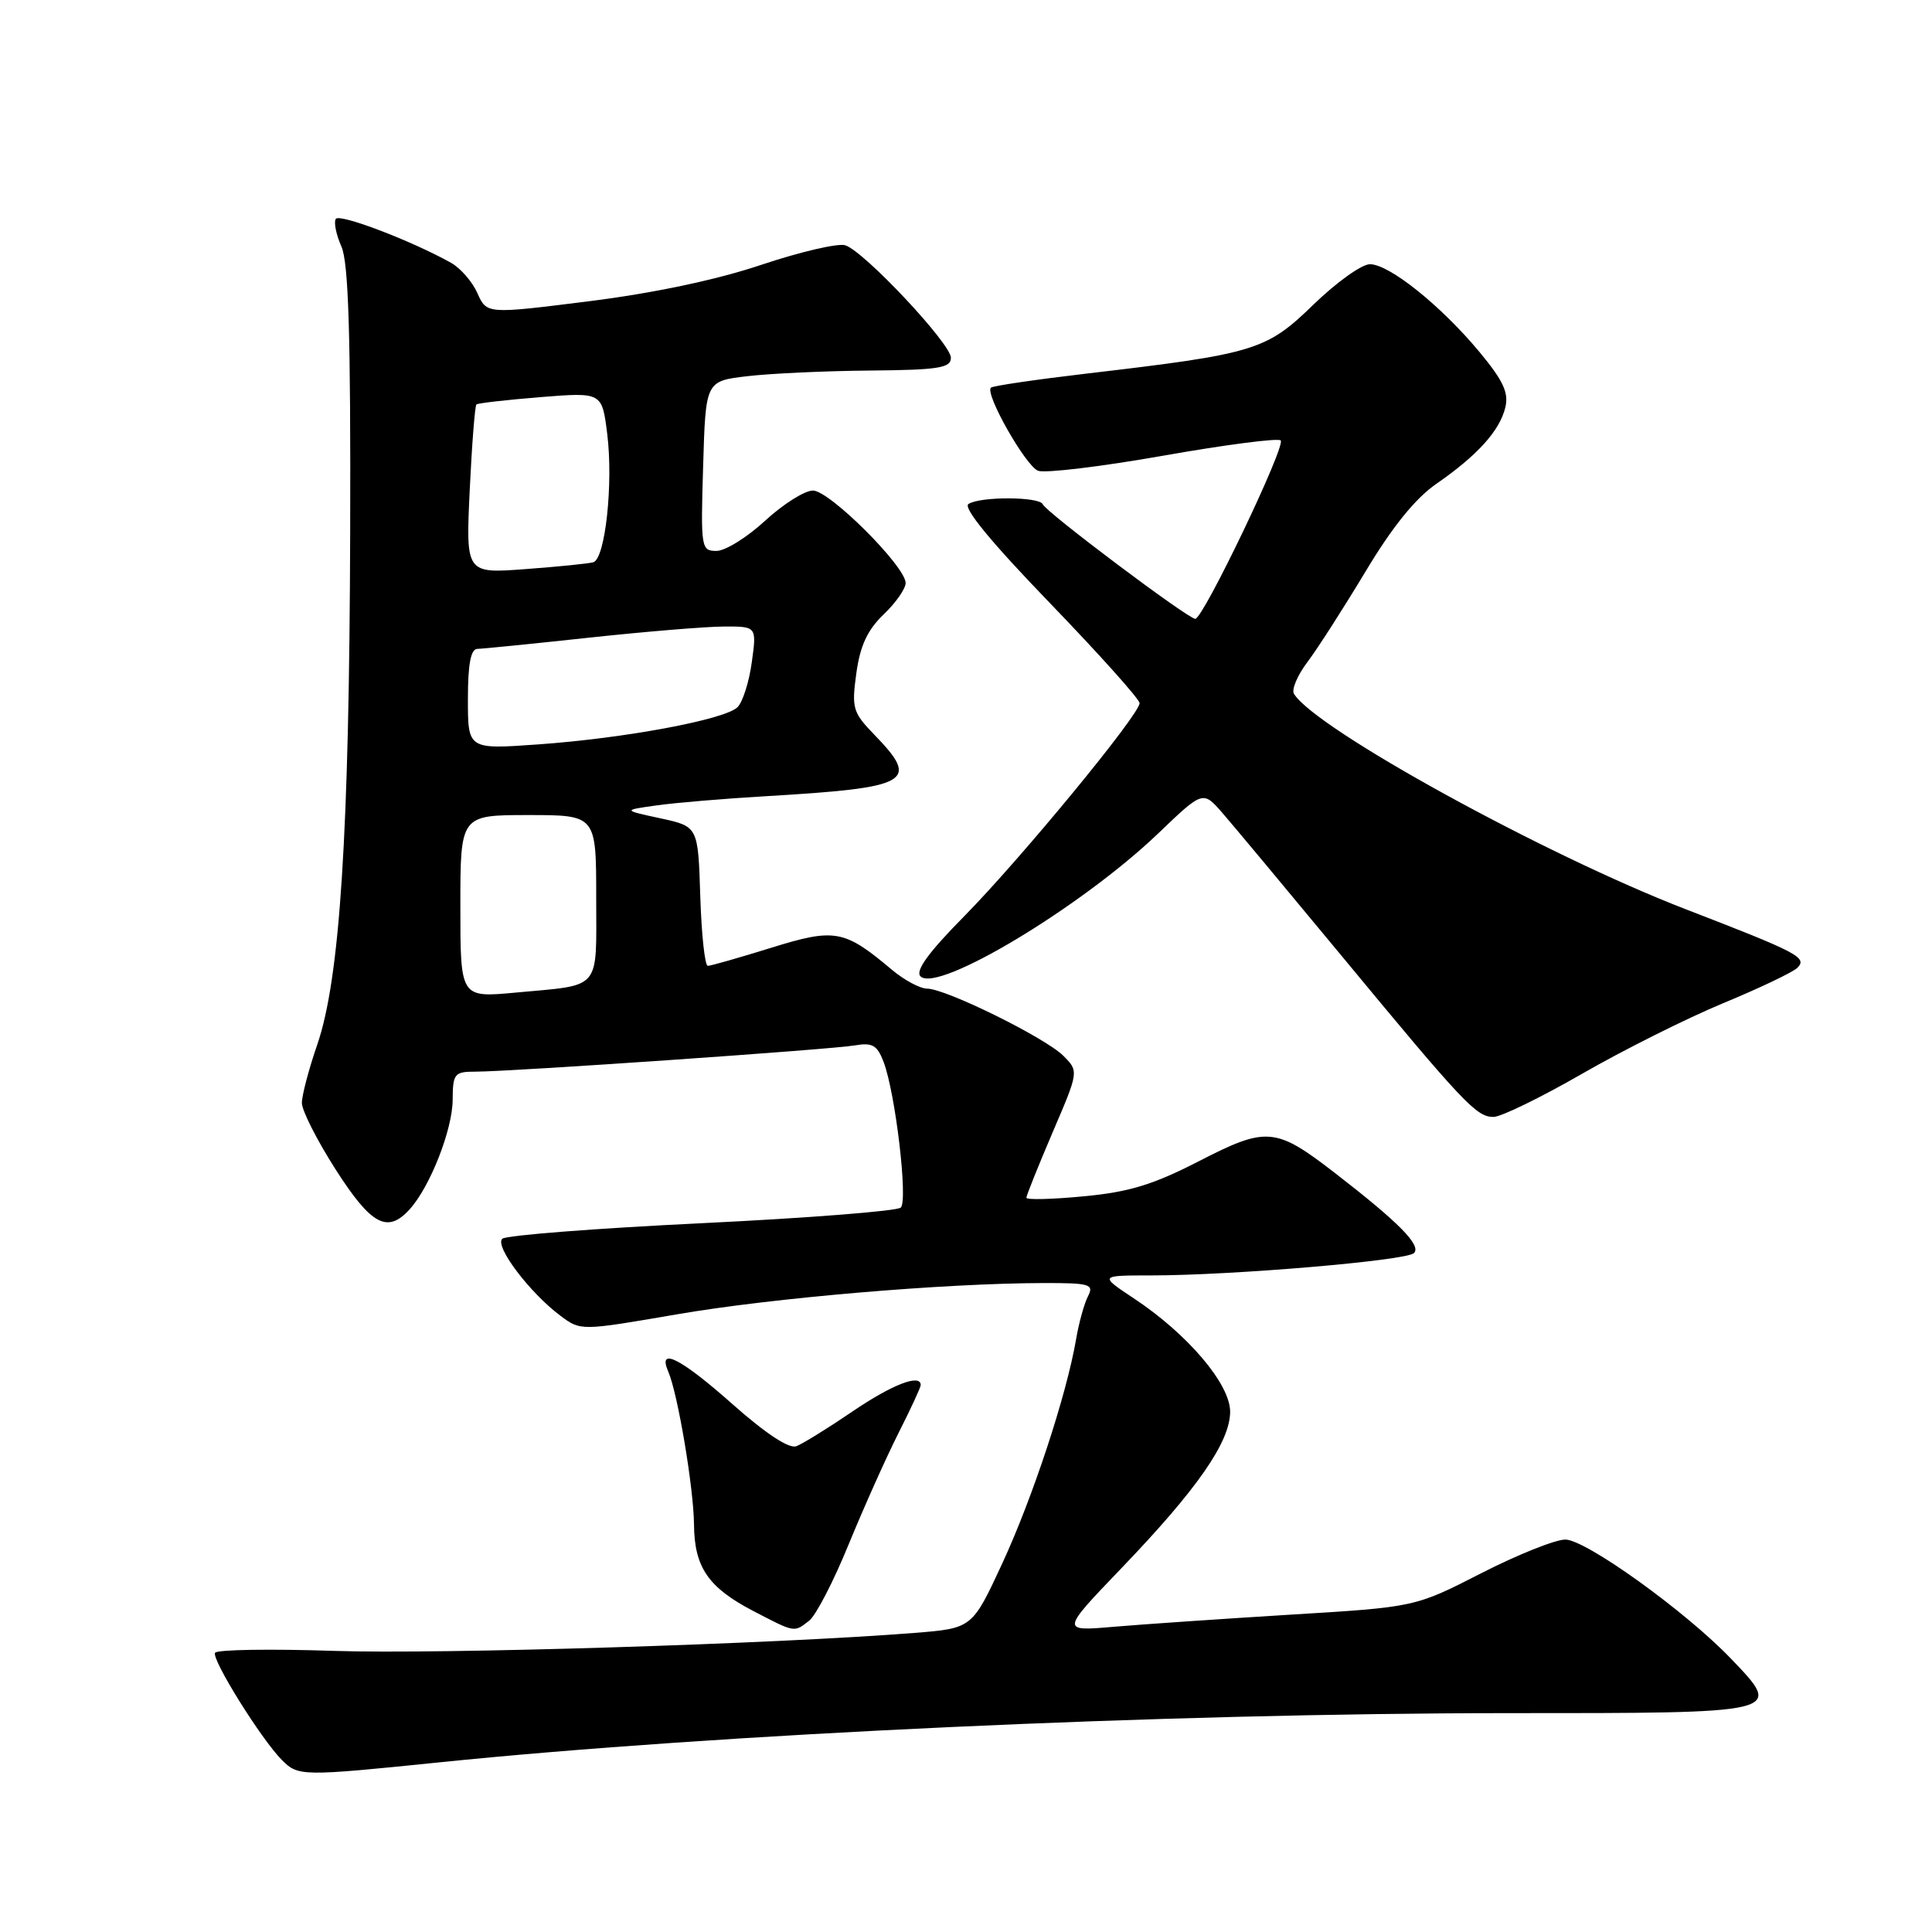 <?xml version="1.0" encoding="UTF-8" standalone="no"?>
<!DOCTYPE svg PUBLIC "-//W3C//DTD SVG 1.1//EN" "http://www.w3.org/Graphics/SVG/1.1/DTD/svg11.dtd" >
<svg xmlns="http://www.w3.org/2000/svg" xmlns:xlink="http://www.w3.org/1999/xlink" version="1.1" viewBox="0 0 256 256">
 <g >
 <path fill="currentColor"
d=" M 58.12 233.53 C 95.02 229.75 154.56 227.01 199.78 227.00 C 236.52 227.00 236.32 227.05 229.38 219.80 C 223.38 213.53 210.13 204.00 207.41 204.00 C 206.09 204.00 201.06 206.01 196.25 208.47 C 187.50 212.95 187.50 212.95 171.00 213.95 C 161.93 214.51 151.37 215.23 147.53 215.56 C 140.57 216.16 140.57 216.16 148.56 207.83 C 158.65 197.32 163.00 191.06 163.00 187.05 C 163.00 183.39 157.35 176.74 150.22 172.03 C 145.66 169.00 145.66 169.00 152.58 169.00 C 163.36 168.99 186.36 167.04 187.36 166.04 C 188.37 165.03 185.35 161.97 176.90 155.44 C 169.01 149.34 167.85 149.24 158.83 153.88 C 152.78 156.99 149.57 157.96 143.58 158.52 C 139.41 158.92 136.00 159.00 136.00 158.71 C 136.00 158.42 137.56 154.53 139.47 150.06 C 142.95 141.95 142.95 141.95 140.90 139.90 C 138.50 137.50 125.32 131.00 122.85 131.00 C 121.92 131.00 119.81 129.87 118.17 128.49 C 111.86 123.18 110.64 122.96 102.17 125.59 C 97.95 126.90 94.18 127.98 93.79 127.98 C 93.40 127.99 92.95 123.84 92.79 118.75 C 92.50 109.51 92.50 109.51 87.50 108.43 C 82.50 107.35 82.50 107.35 87.00 106.72 C 89.47 106.37 96.00 105.82 101.50 105.50 C 120.63 104.37 121.94 103.63 115.89 97.39 C 112.99 94.40 112.83 93.85 113.47 89.20 C 113.97 85.56 114.94 83.48 117.08 81.42 C 118.69 79.89 120.00 78.01 120.00 77.25 C 120.00 75.06 109.92 65.00 107.72 65.00 C 106.62 65.00 103.77 66.80 101.38 69.00 C 99.00 71.20 96.10 73.00 94.94 73.00 C 92.90 73.00 92.84 72.63 93.17 61.75 C 93.50 50.50 93.50 50.50 99.00 49.85 C 102.03 49.49 109.34 49.15 115.25 49.10 C 124.36 49.02 126.00 48.76 126.00 47.41 C 126.00 45.54 114.51 33.30 112.00 32.50 C 111.04 32.20 106.05 33.36 100.91 35.08 C 94.96 37.08 86.62 38.84 78.02 39.92 C 64.50 41.62 64.50 41.62 63.26 38.85 C 62.59 37.33 61.01 35.52 59.76 34.82 C 54.49 31.88 44.96 28.25 44.49 29.01 C 44.21 29.46 44.55 31.11 45.24 32.67 C 46.18 34.78 46.48 44.38 46.40 70.50 C 46.29 110.36 45.05 129.69 42.04 138.41 C 40.92 141.66 40.00 145.14 40.00 146.15 C 40.00 147.15 42.02 151.13 44.49 154.99 C 49.21 162.35 51.34 163.49 54.29 160.23 C 56.99 157.25 59.95 149.70 59.98 145.75 C 60.00 142.26 60.21 142.00 62.98 142.00 C 67.70 142.00 110.21 139.06 113.28 138.52 C 115.59 138.12 116.24 138.49 117.08 140.71 C 118.65 144.83 120.33 159.07 119.36 160.01 C 118.89 160.47 107.03 161.40 93.00 162.08 C 78.97 162.76 67.08 163.68 66.56 164.14 C 65.49 165.09 70.18 171.30 74.28 174.36 C 76.95 176.35 76.95 176.35 89.73 174.15 C 102.33 171.98 125.06 170.04 138.29 170.01 C 144.43 170.00 144.98 170.17 144.17 171.75 C 143.67 172.71 142.95 175.30 142.58 177.50 C 141.31 184.87 136.85 198.42 132.82 207.13 C 128.82 215.76 128.82 215.76 121.16 216.37 C 102.63 217.84 58.20 219.22 44.23 218.75 C 35.84 218.47 28.76 218.58 28.50 219.00 C 27.99 219.83 34.64 230.51 37.39 233.25 C 39.51 235.37 40.05 235.38 58.12 233.53 Z  M 107.22 214.75 C 108.11 214.06 110.46 209.52 112.45 204.64 C 114.45 199.77 117.41 193.15 119.04 189.92 C 120.67 186.70 122.00 183.82 122.00 183.53 C 122.00 181.99 118.22 183.45 112.97 187.02 C 109.71 189.24 106.36 191.31 105.52 191.63 C 104.56 192.00 101.48 189.97 97.12 186.11 C 90.20 179.97 87.09 178.39 88.55 181.75 C 89.81 184.66 91.92 197.20 91.96 202.03 C 92.01 207.68 93.85 210.36 99.82 213.47 C 105.38 216.36 105.19 216.33 107.22 214.75 Z  M 209.60 142.30 C 215.05 139.16 223.46 134.95 228.30 132.94 C 233.14 130.94 237.58 128.82 238.16 128.24 C 239.52 126.88 238.27 126.23 223.37 120.48 C 204.65 113.25 174.33 96.59 171.46 91.94 C 171.11 91.38 171.92 89.47 173.25 87.71 C 174.59 85.94 178.04 80.55 180.94 75.73 C 184.48 69.82 187.55 66.02 190.35 64.09 C 195.78 60.33 198.71 57.08 199.46 54.00 C 199.94 52.04 199.19 50.44 196.03 46.63 C 190.94 40.51 184.10 35.02 181.53 35.01 C 180.44 35.00 177.07 37.42 174.03 40.37 C 167.78 46.44 166.33 46.88 143.91 49.51 C 137.21 50.30 131.53 51.13 131.30 51.37 C 130.48 52.19 135.91 61.75 137.55 62.38 C 138.45 62.73 145.92 61.83 154.14 60.38 C 162.35 58.93 169.36 58.02 169.70 58.36 C 170.41 59.08 159.43 82.00 158.38 82.00 C 157.42 82.00 138.58 67.85 138.17 66.82 C 137.75 65.80 129.92 65.76 128.33 66.78 C 127.56 67.26 131.30 71.81 139.08 79.87 C 145.64 86.67 151.00 92.65 151.00 93.17 C 151.00 94.68 135.25 113.81 127.75 121.42 C 123.03 126.20 121.25 128.65 121.97 129.37 C 124.23 131.63 143.31 120.15 153.45 110.45 C 159.39 104.76 159.39 104.76 161.95 107.69 C 163.35 109.30 170.43 117.79 177.69 126.56 C 193.97 146.24 195.63 148.00 197.89 148.00 C 198.89 148.00 204.16 145.43 209.60 142.30 Z  M 61.00 120.10 C 61.00 108.00 61.00 108.00 70.00 108.00 C 79.00 108.00 79.00 108.00 79.00 118.93 C 79.00 131.44 79.84 130.45 68.25 131.53 C 61.00 132.20 61.00 132.20 61.00 120.10 Z  M 62.00 92.65 C 62.00 88.01 62.38 85.99 63.25 85.98 C 63.94 85.97 70.58 85.30 78.00 84.50 C 85.42 83.70 93.47 83.03 95.89 83.02 C 100.27 83.00 100.27 83.00 99.62 87.73 C 99.27 90.33 98.42 93.01 97.73 93.70 C 96.08 95.35 82.78 97.83 71.27 98.64 C 62.00 99.30 62.00 99.30 62.00 92.65 Z  M 62.24 64.95 C 62.53 58.87 62.93 53.76 63.13 53.59 C 63.33 53.42 67.16 52.98 71.63 52.62 C 79.77 51.97 79.77 51.97 80.46 57.49 C 81.28 64.06 80.20 74.02 78.62 74.50 C 78.01 74.68 73.95 75.09 69.61 75.41 C 61.72 76.00 61.72 76.00 62.24 64.95 Z "/>
</g>
</svg>